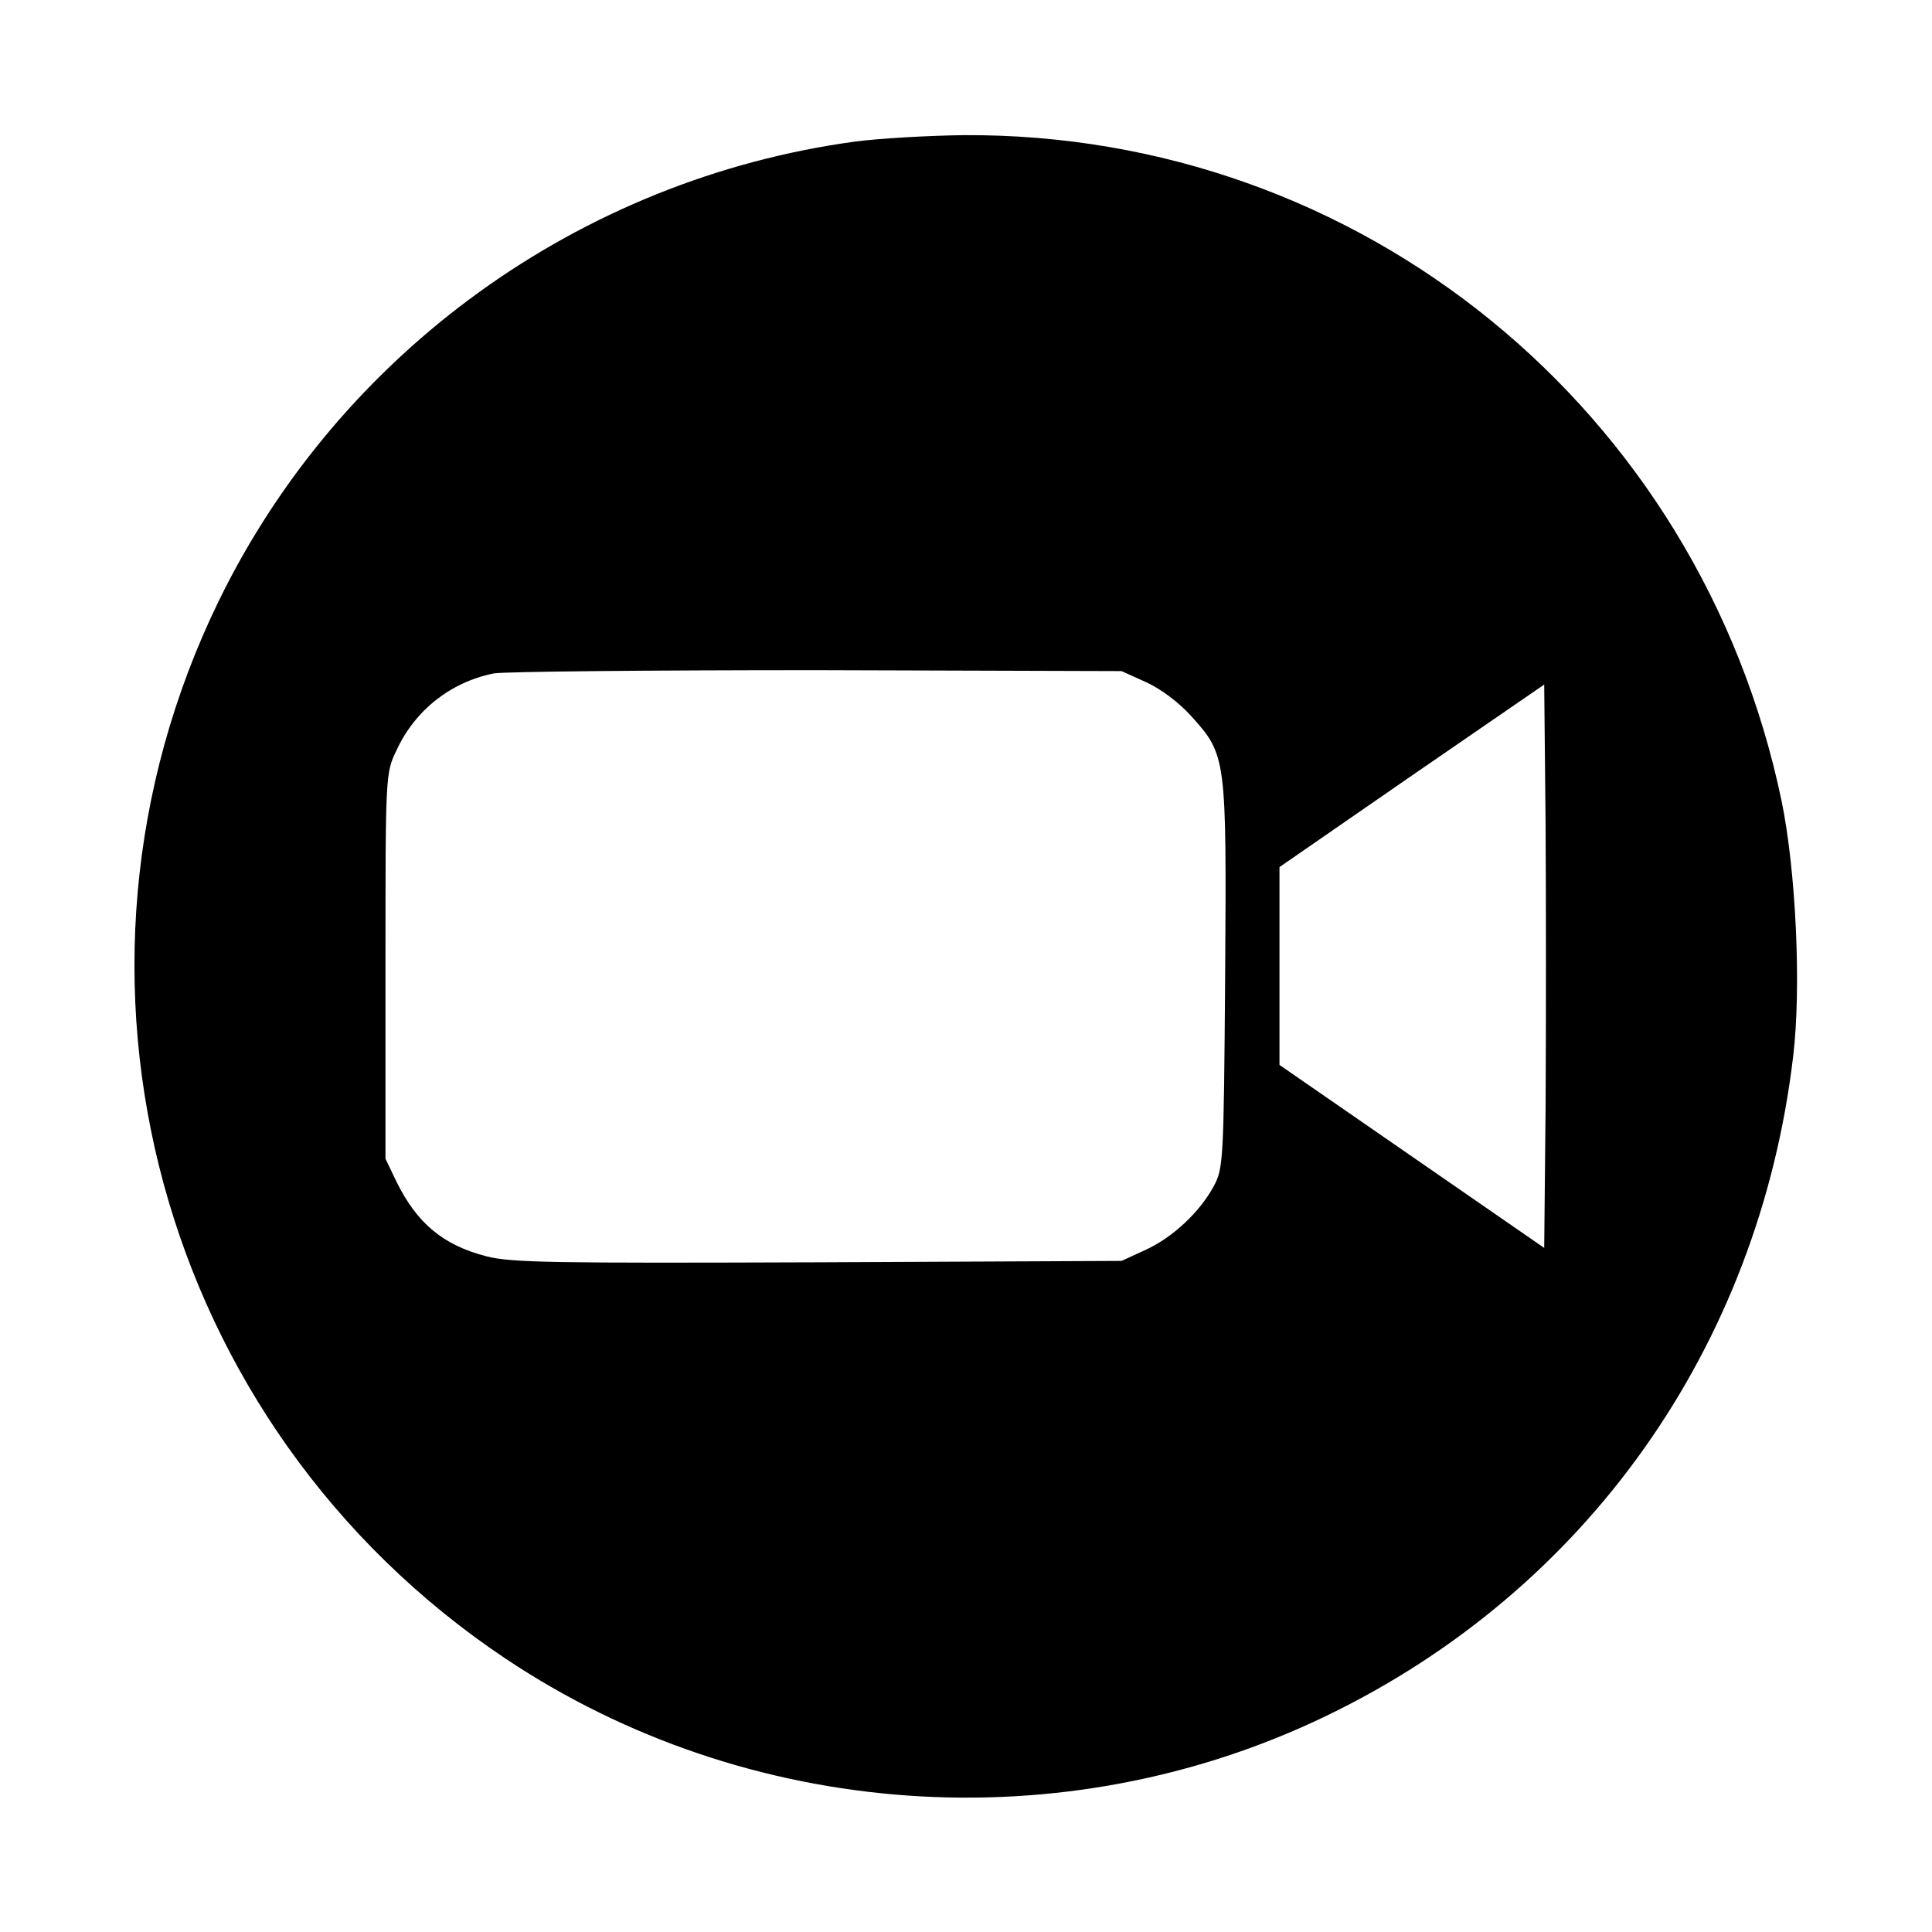 <?xml version="1.0" standalone="no"?>
<!DOCTYPE svg PUBLIC "-//W3C//DTD SVG 20010904//EN"
 "http://www.w3.org/TR/2001/REC-SVG-20010904/DTD/svg10.dtd">
<svg version="1.0" xmlns="http://www.w3.org/2000/svg"
 width="416pt" height="416pt" viewBox="0 0 416 416"
 preserveAspectRatio="xMidYMid meet">

<g transform="translate(0,416) scale(0.1,-0.1)"
fill="#000000" stroke="none">
<path d="M1840 3855 c-592 -81 -1108 -454 -1369 -989 -393 -807 -130 -1777
617 -2277 522 -349 1201 -397 1767 -124 561 270 932 795 1006 1420 18 149 6
401 -25 551 -176 843 -907 1438 -1761 1433 -77 -1 -183 -7 -235 -14z m628
-1164 c31 -14 70 -43 97 -73 76 -84 76 -89 73 -559 -3 -403 -4 -415 -25 -454
-30 -55 -88 -110 -148 -137 l-50 -23 -653 -3 c-567 -2 -662 -1 -715 13 -93 24
-149 71 -193 160 l-24 50 0 415 c0 414 0 415 24 465 40 86 116 146 209 165 23
4 337 7 697 7 l655 -2 53 -24z m860 -915 l-3 -303 -285 197 -285 197 0 213 0
213 285 197 285 196 3 -303 c1 -167 1 -440 0 -607z"/>
</g>
</svg>
